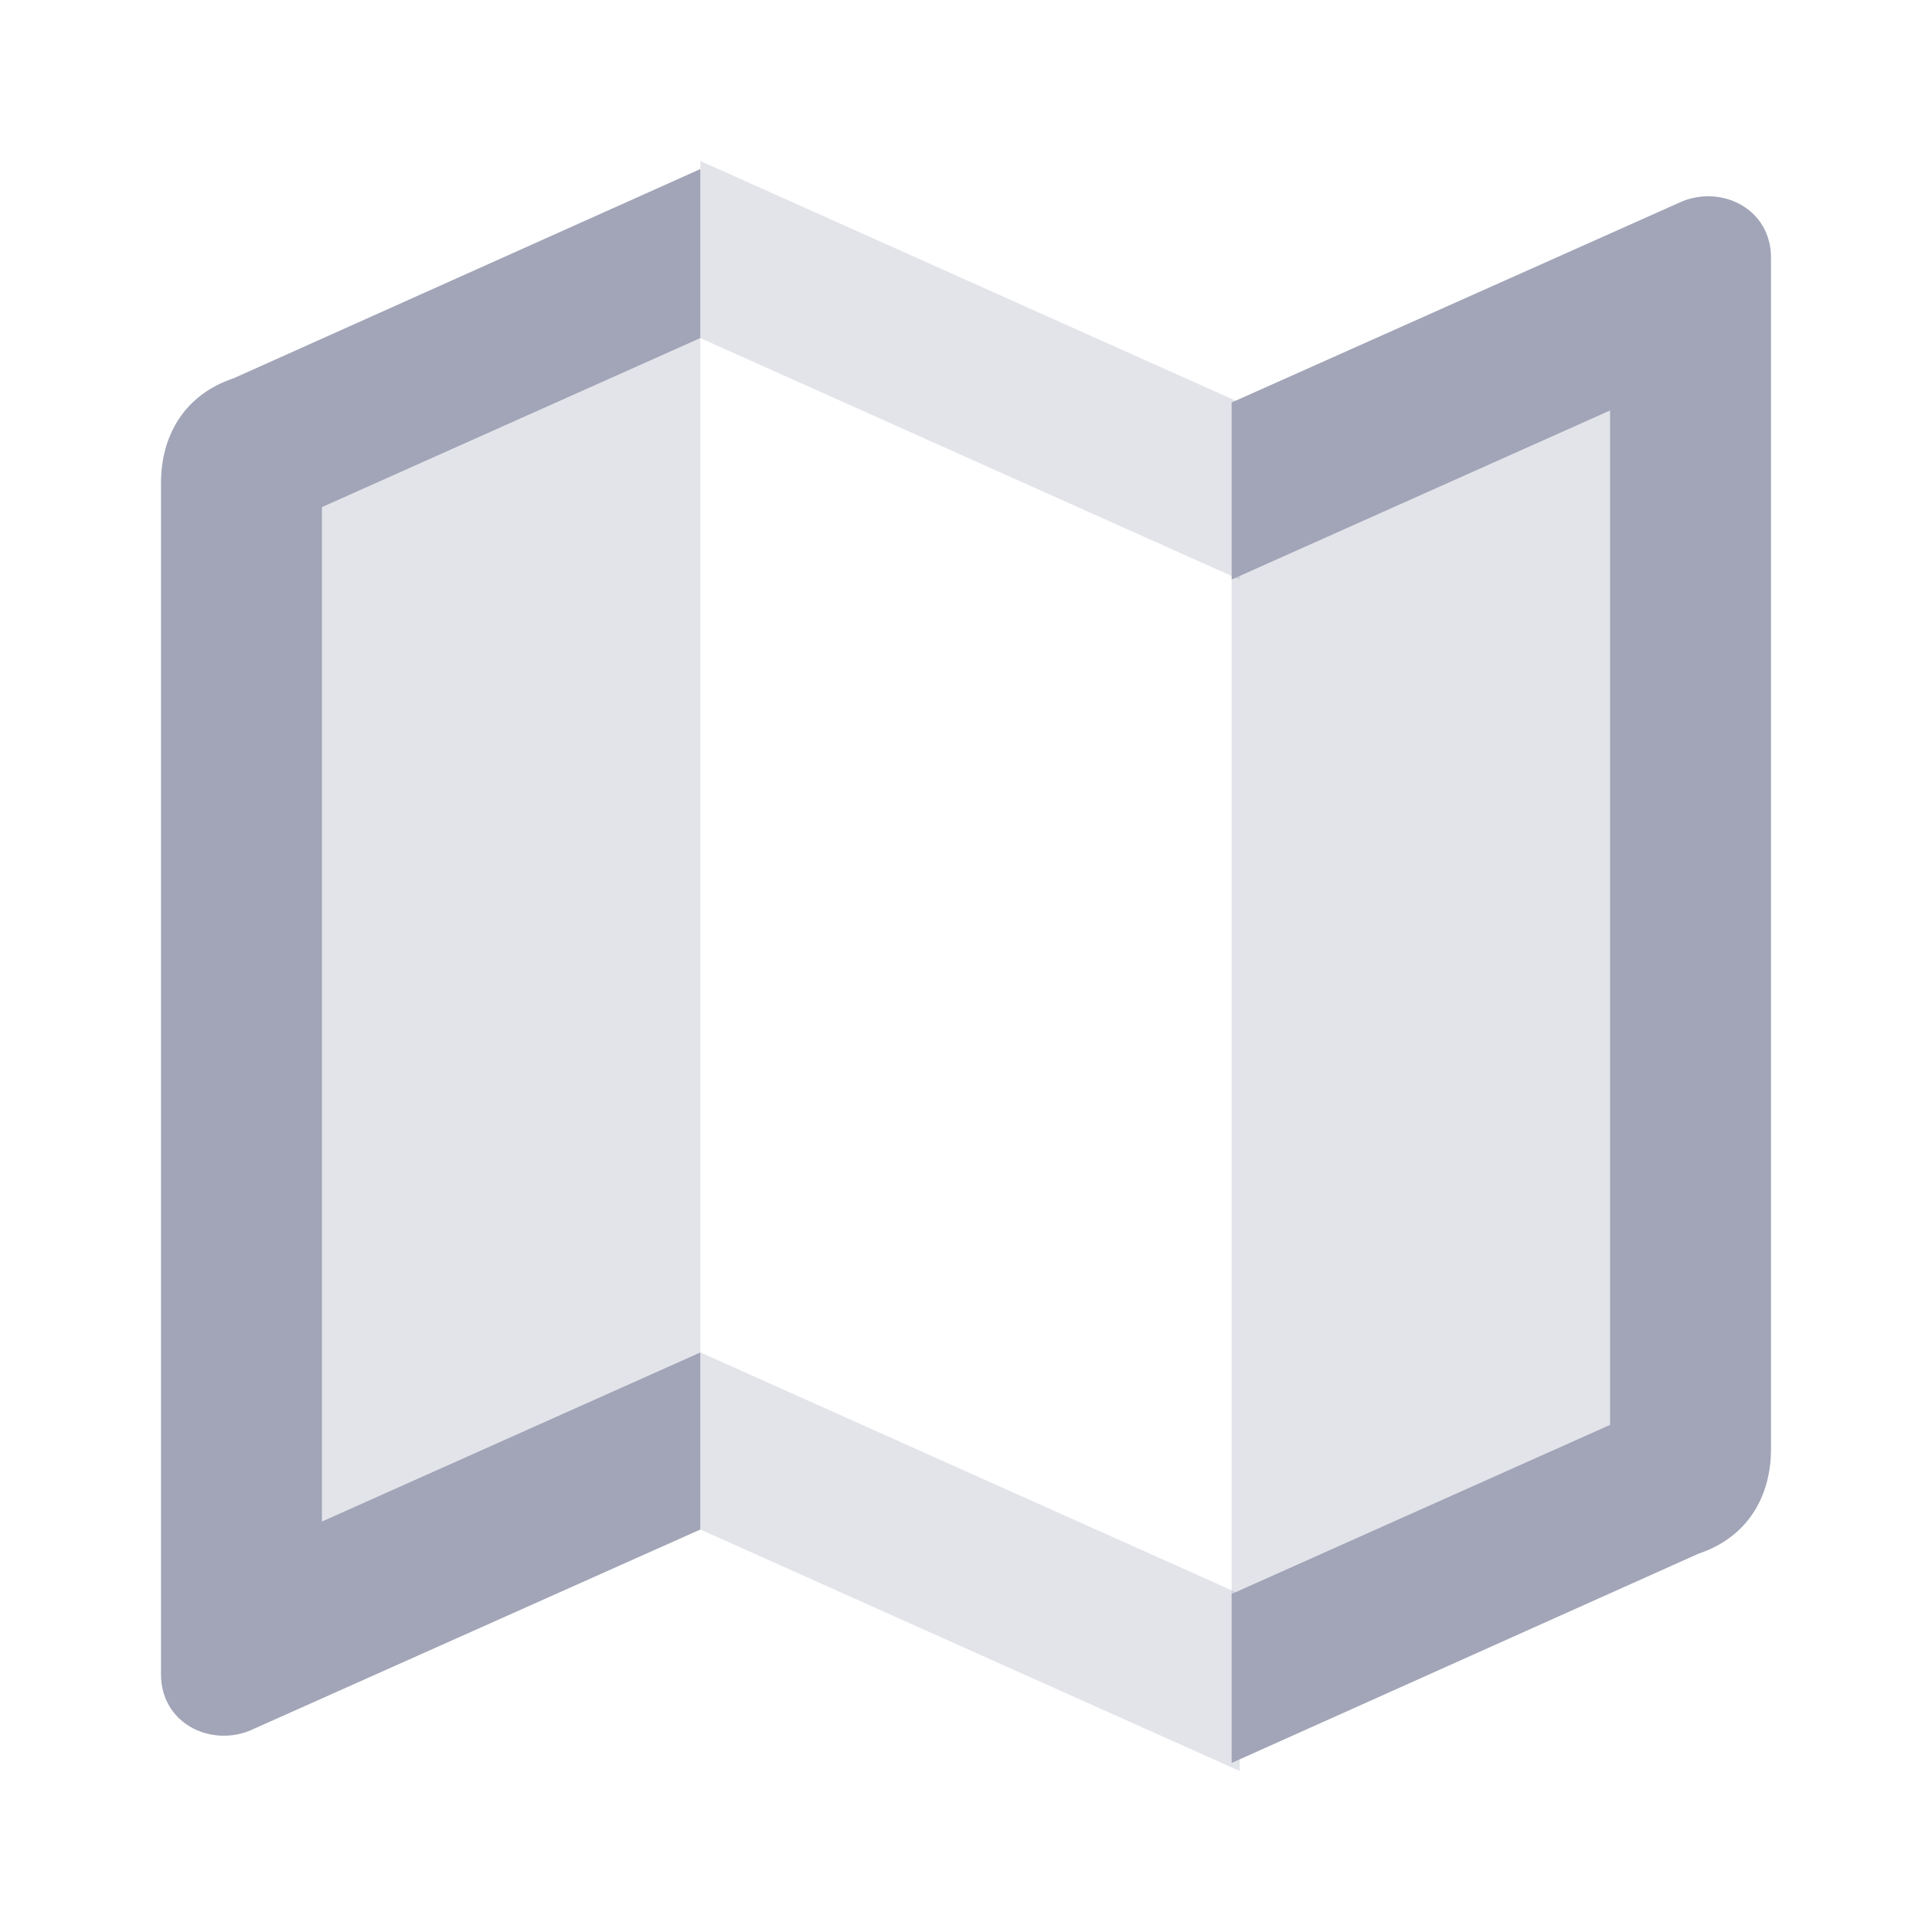 <svg width="30" height="30" viewBox="0 0 30 30" fill="none" xmlns="http://www.w3.org/2000/svg">
<path d="M10.875 5.25L5 7.875V23.625L10.875 21V23.75L3.875 26.875C3.25 27.125 2.5 26.75 2.5 26V7.5C2.5 6.75 2.875 6.125 3.625 5.875L10.875 2.625V5.25Z" fill="#A1A5B7"/>
<path d="M19.125 24.75L25 22.125V6.375L19.125 9V6.25L26.125 3.125C26.75 2.875 27.5 3.25 27.5 4V22.5C27.5 23.25 27.125 23.875 26.375 24.125L19.125 27.375V24.75Z" fill="#A1A5B7"/>
<path opacity="0.3" d="M19.125 9L25 6.375V22.125L19.125 24.75V9Z" fill="#A1A5B7"/>
<path opacity="0.3" d="M10.875 5.25V2.5L19.25 6.25V9L10.875 5.25ZM10.875 21V23.75L19.25 27.5V24.75L10.875 21Z" fill="#A1A5B7"/>
<path opacity="0.3" d="M10.875 21L5 23.625V7.875L10.875 5.25V21Z" fill="#A1A5B7"/>
</svg>
